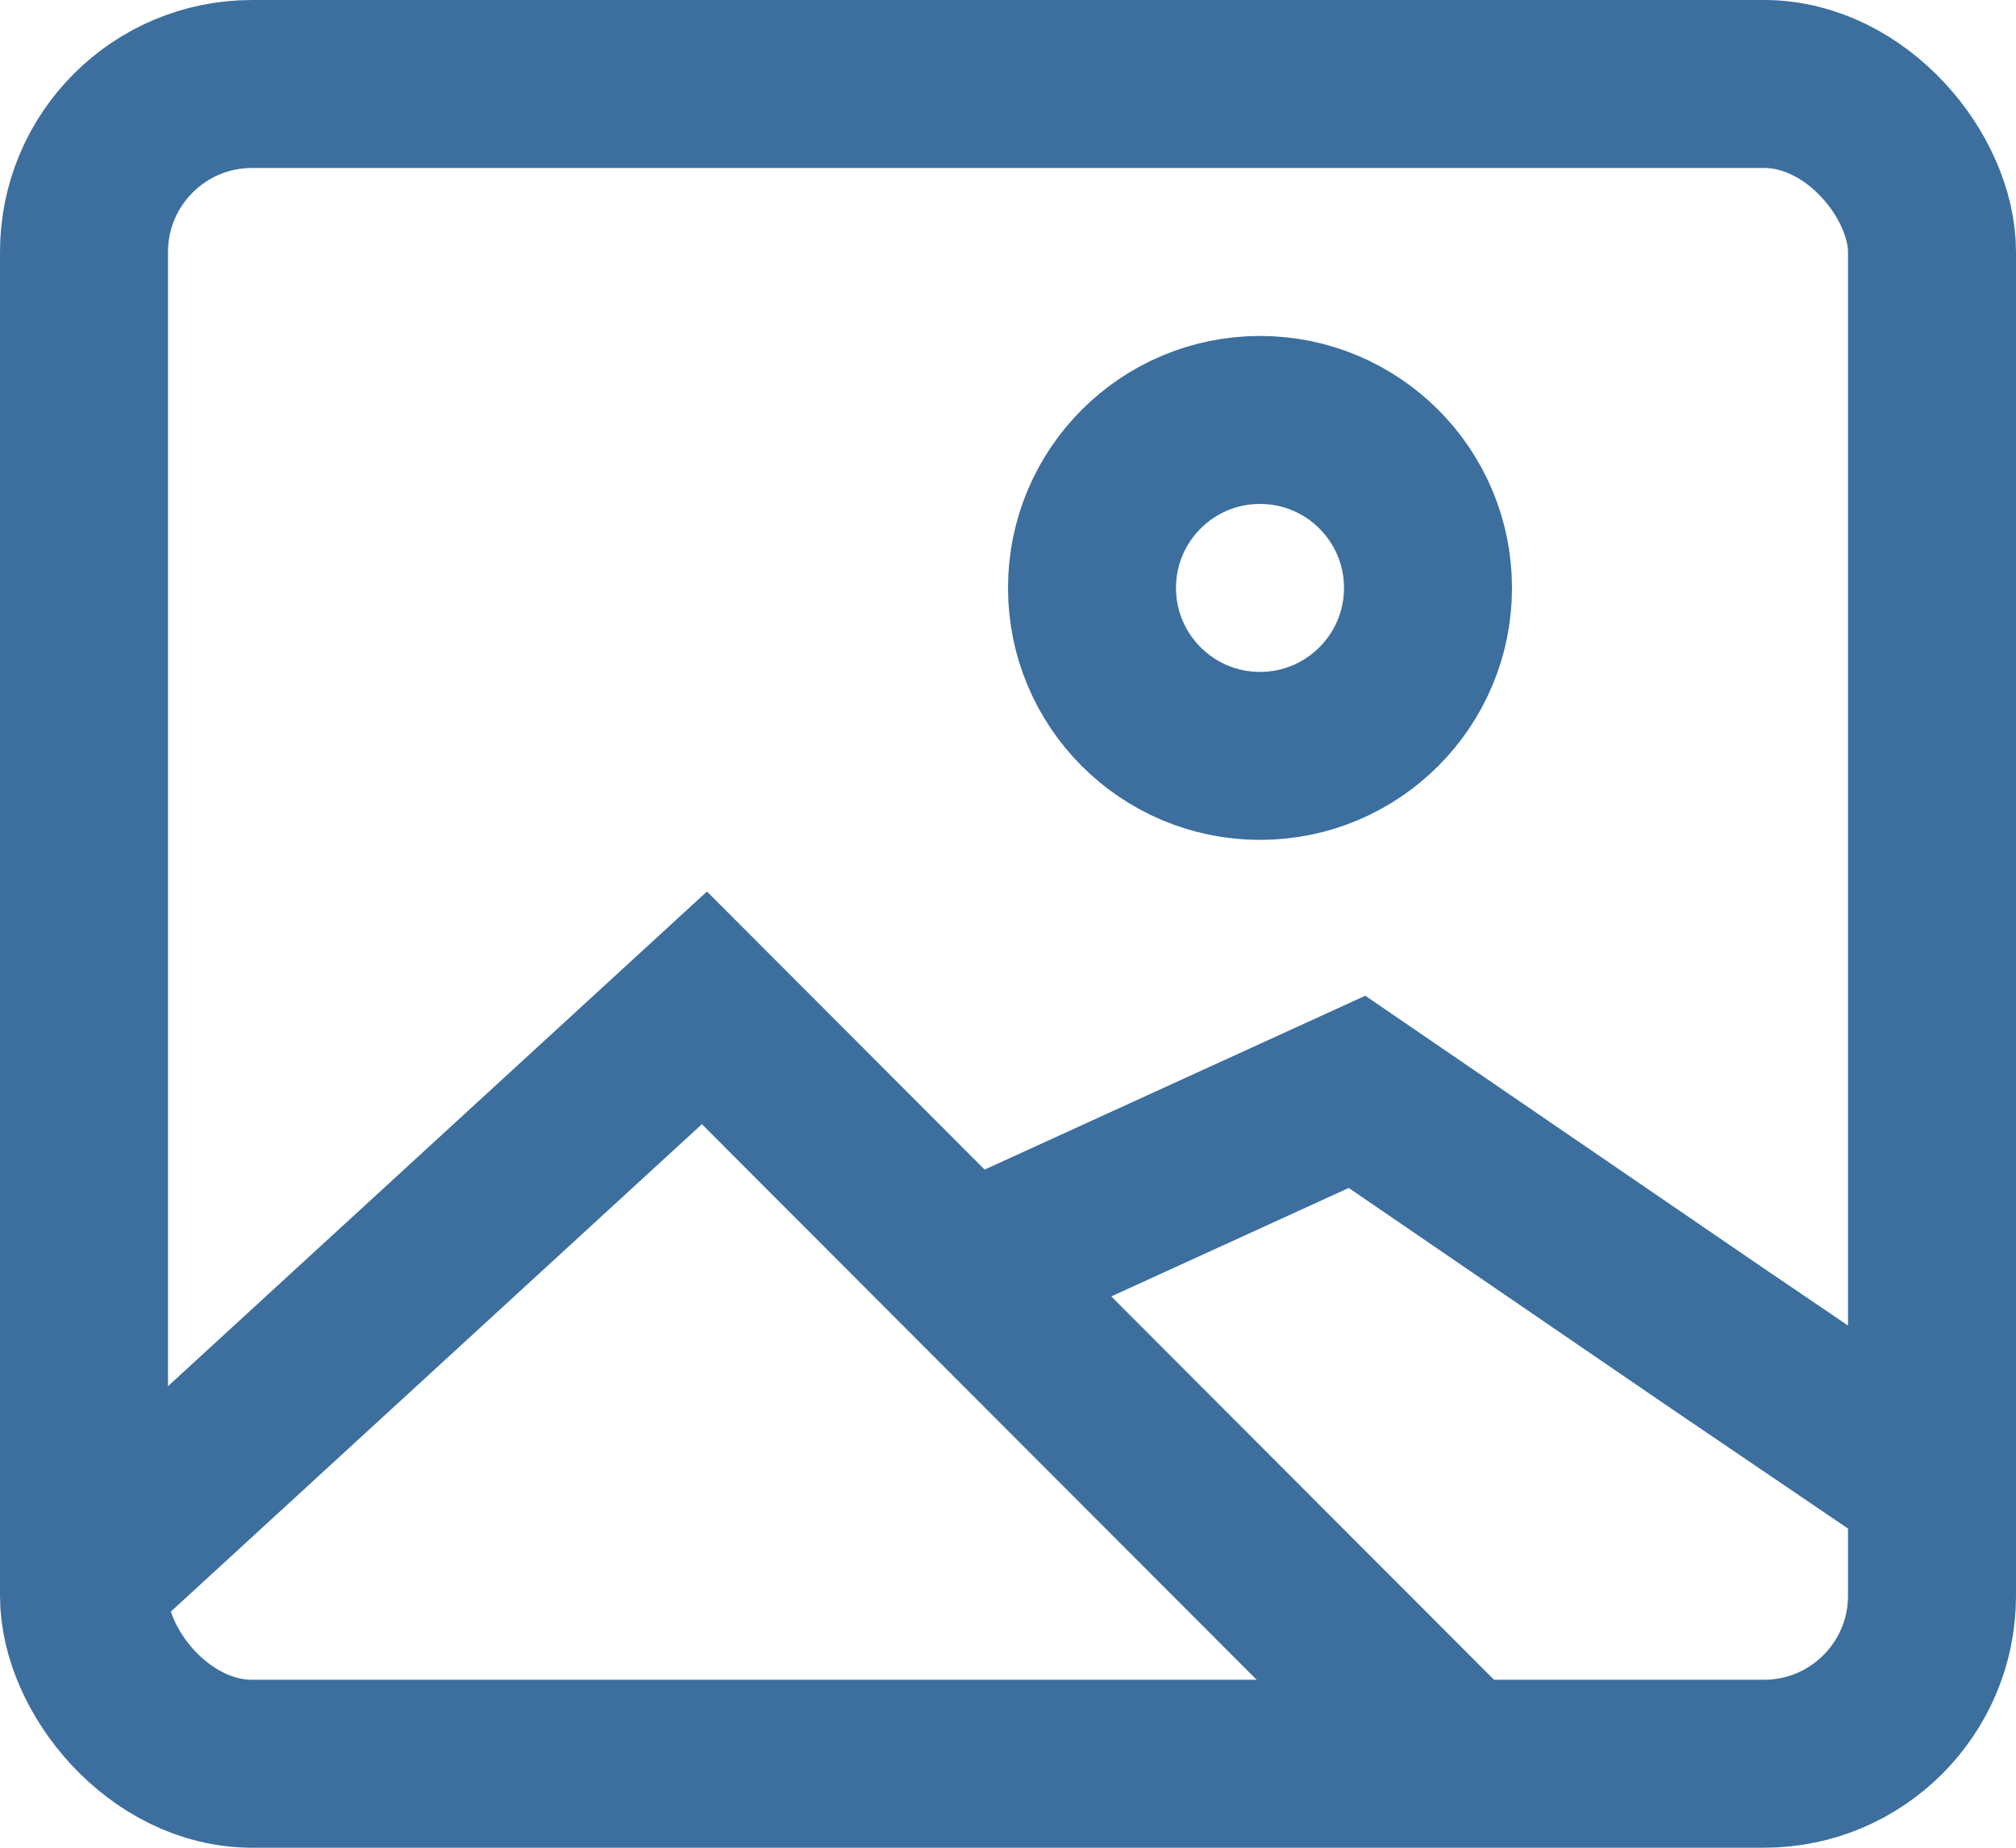 <svg width="24" height="22" viewBox="0 0 24 22" xmlns="http://www.w3.org/2000/svg"><title>icon-image</title><desc>Created with Sketch.</desc><g transform="translate(1 1)" stroke="#3C6F9E" stroke-width="2" fill="none"><rect width="22" height="20" rx="2"/><path d="M0 17.78l7.386-6.78 9.09 9.105M11 13.898l4.155-1.898 4.263 2.917 2.435 1.653"/><circle cx="14" cy="6" r="2"/></g></svg>